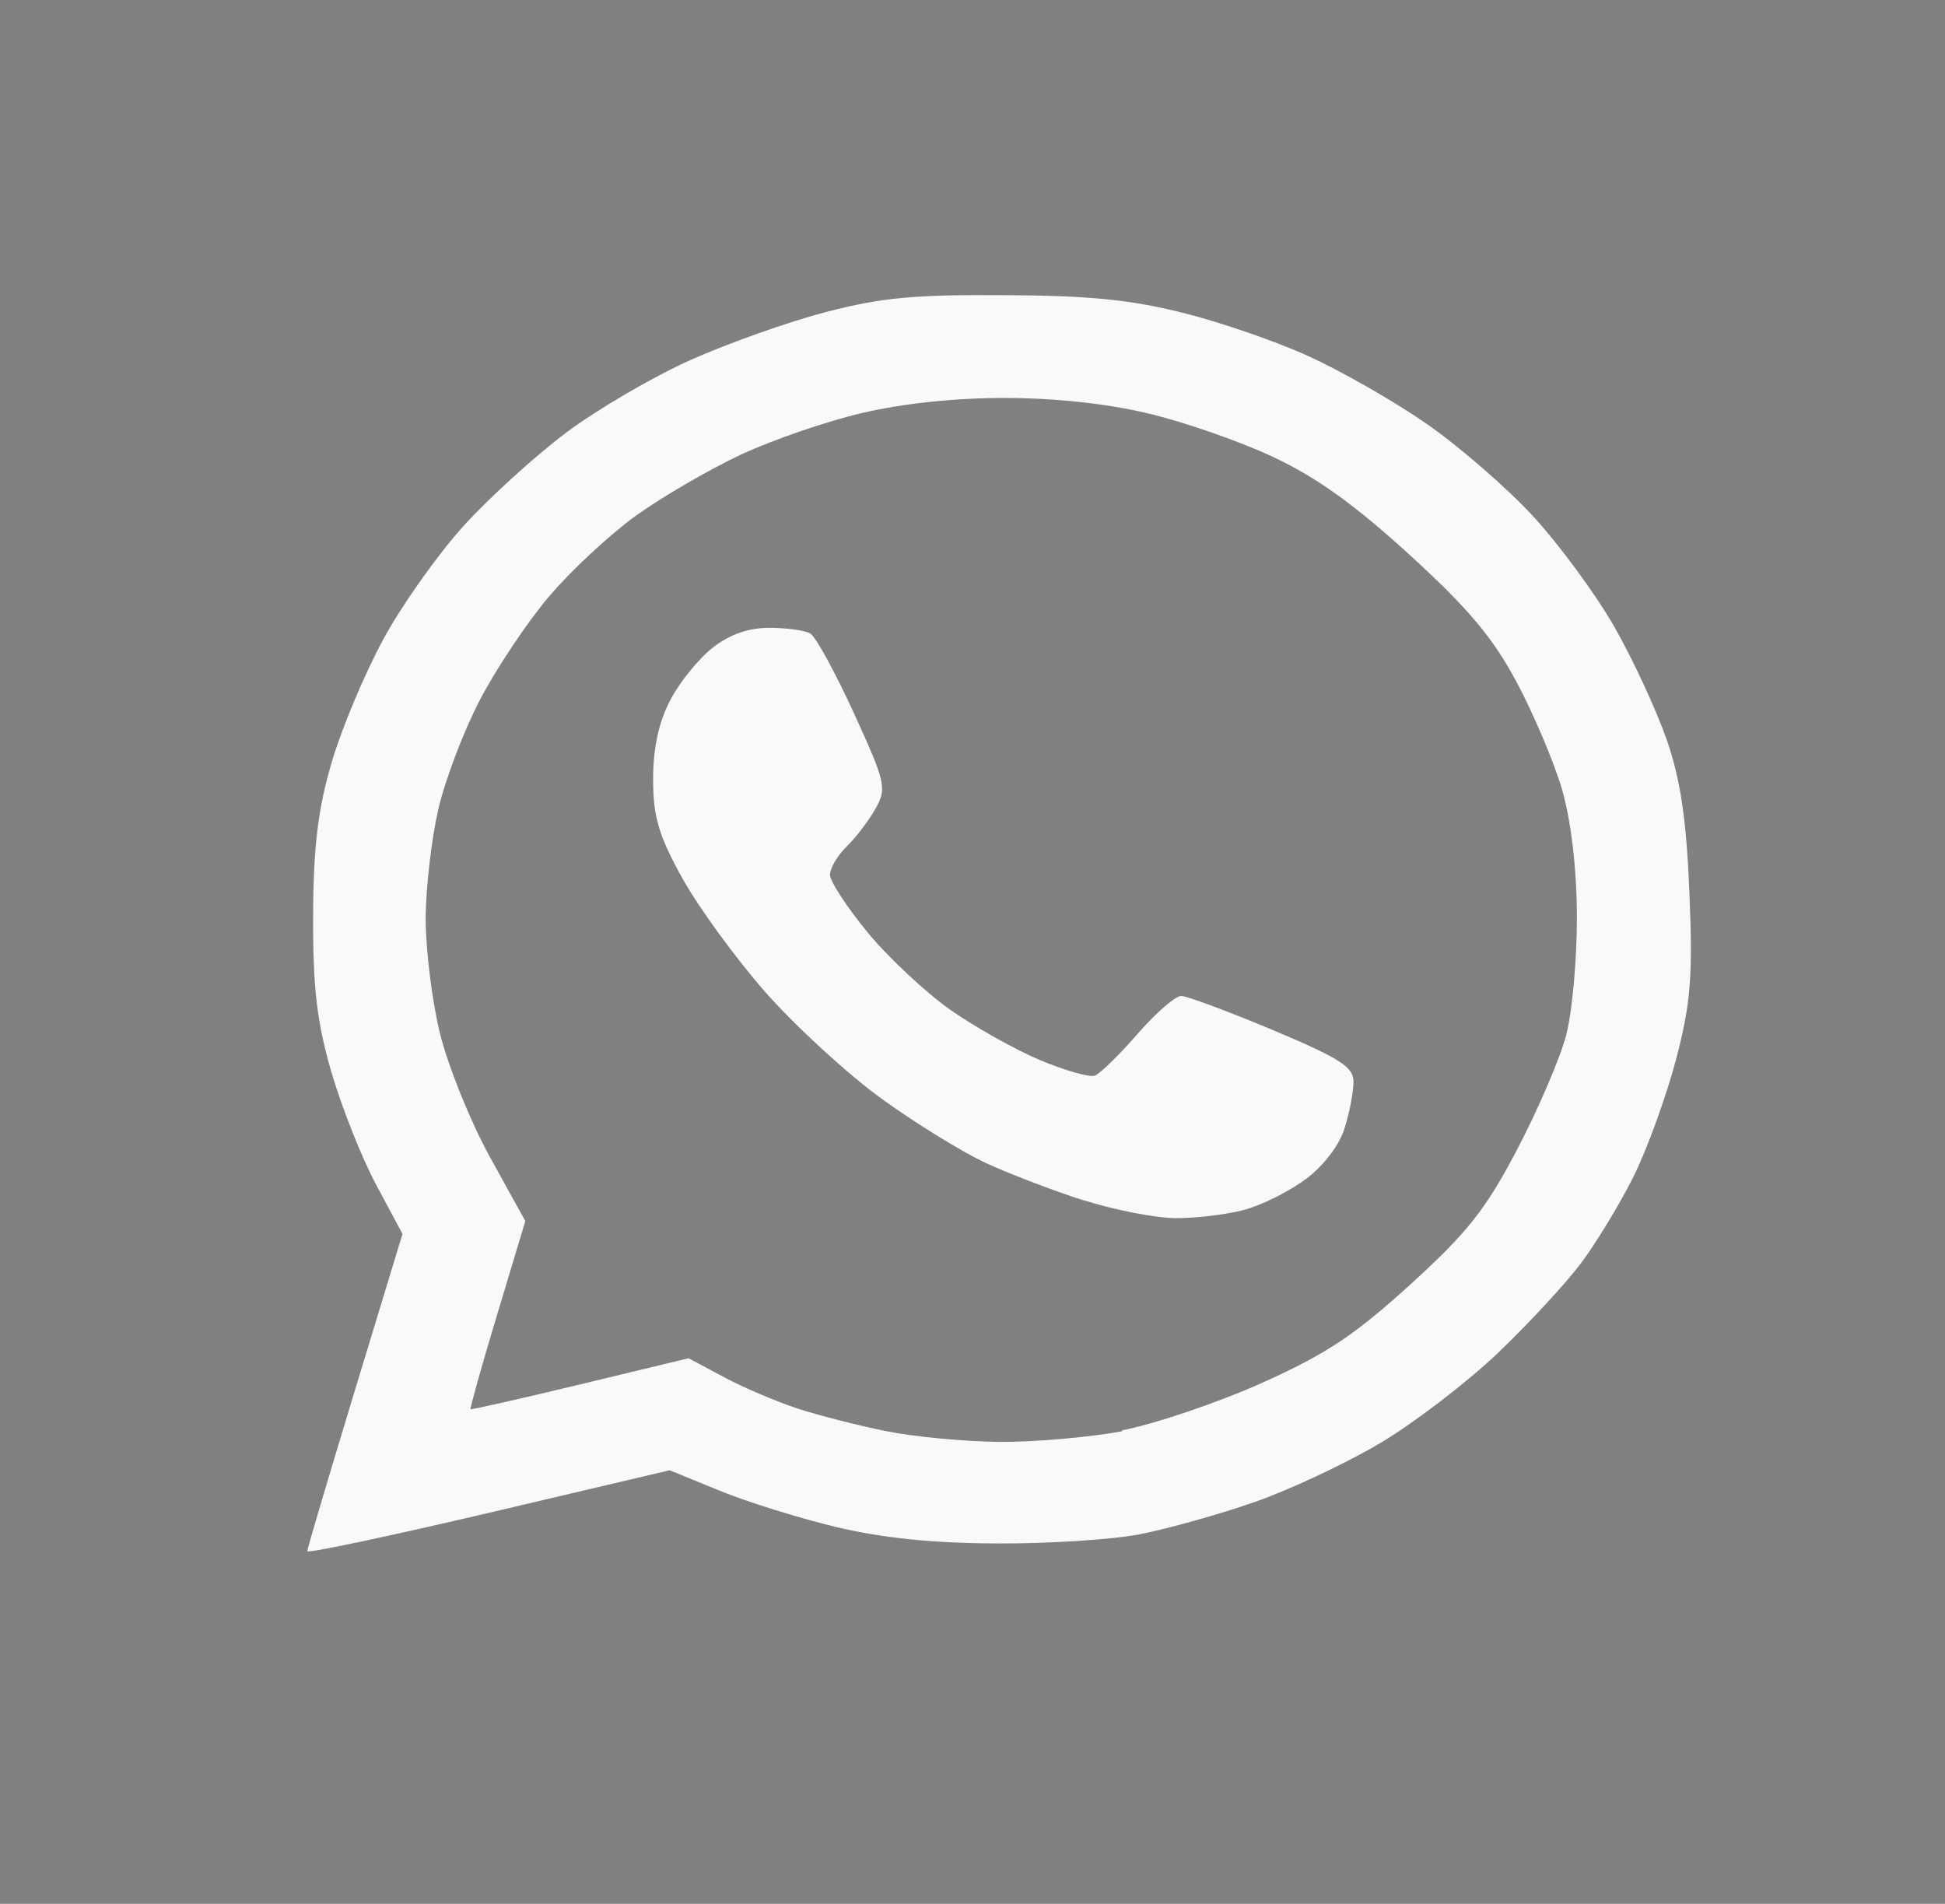 <?xml version="1.0" encoding="UTF-8" standalone="no"?>
<!-- Created with Inkscape (http://www.inkscape.org/) -->

<svg
   width="10.578mm"
   height="10.353mm"
   viewBox="0 0 10.578 10.353"
   version="1.1"
   id="svg1"
   xml:space="preserve"
   xmlns:xlink="http://www.w3.org/1999/xlink"
   xmlns="http://www.w3.org/2000/svg"
   xmlns:svg="http://www.w3.org/2000/svg"><rect x="0" y="0" width="10.578" height="10.353" fill="#808080" stroke="none"/><defs
     id="defs1"><linearGradient
       id="linearGradient22"><stop
         style="stop-color:#12489d;stop-opacity:0.961;"
         offset="0"
         id="stop22" /><stop
         style="stop-color:#31c0cb;stop-opacity:0.851;"
         offset="1"
         id="stop23" /></linearGradient><linearGradient
       xlink:href="#linearGradient22"
       id="linearGradient23"
       x1="-160.267"
       y1="419.909"
       x2="-150.694"
       y2="419.909"
       gradientUnits="userSpaceOnUse" /><linearGradient
       xlink:href="#linearGradient22"
       id="linearGradient26"
       gradientUnits="userSpaceOnUse"
       x1="-160.267"
       y1="419.909"
       x2="-150.694"
       y2="419.909" /><linearGradient
       xlink:href="#linearGradient22"
       id="linearGradient27"
       gradientUnits="userSpaceOnUse"
       x1="-160.267"
       y1="419.909"
       x2="-150.694"
       y2="419.909" /><linearGradient
       xlink:href="#linearGradient22"
       id="linearGradient34"
       gradientUnits="userSpaceOnUse"
       x1="-160.267"
       y1="419.909"
       x2="-150.694"
       y2="419.909" /><linearGradient
       xlink:href="#linearGradient22"
       id="linearGradient23-6"
       x1="-160.267"
       y1="419.909"
       x2="-150.694"
       y2="419.909"
       gradientUnits="userSpaceOnUse" /><linearGradient
       xlink:href="#linearGradient22"
       id="linearGradient35"
       gradientUnits="userSpaceOnUse"
       x1="-160.267"
       y1="419.909"
       x2="-150.694"
       y2="419.909" /></defs><g
     id="layer1"
     transform="translate(180.08,-403.277)"><g
       id="g39"><rect
         style="fill:none;stroke-width:0.33"
         id="rect19"
         width="10.536"
         height="10.629"
         x="-180.024"
         y="413.519" /><path
         style="fill:#ffffff;stroke-width:0.072"
         d="m -176.179,422.444 c -0.061,-0.021 -0.188,-0.072 -0.283,-0.113 -0.095,-0.041 -0.265,-0.127 -0.377,-0.192 -0.113,-0.065 -0.297,-0.186 -0.41,-0.269 -0.113,-0.084 -0.282,-0.226 -0.376,-0.317 -0.095,-0.091 -0.237,-0.243 -0.316,-0.337 -0.079,-0.094 -0.203,-0.262 -0.276,-0.372 -0.072,-0.11 -0.186,-0.312 -0.252,-0.448 -0.066,-0.136 -0.147,-0.324 -0.18,-0.416 -0.032,-0.093 -0.08,-0.251 -0.105,-0.353 -0.025,-0.101 -0.06,-0.261 -0.077,-0.355 -0.017,-0.094 -0.036,-0.327 -0.042,-0.518 -0.007,-0.222 -0.002,-0.423 0.013,-0.561 0.013,-0.118 0.044,-0.312 0.068,-0.43 0.025,-0.119 0.08,-0.321 0.123,-0.449 0.043,-0.128 0.132,-0.345 0.199,-0.481 0.067,-0.136 0.166,-0.316 0.221,-0.4 0.055,-0.084 0.152,-0.221 0.215,-0.305 0.064,-0.084 0.219,-0.256 0.345,-0.383 0.126,-0.126 0.299,-0.282 0.383,-0.345 0.084,-0.064 0.22,-0.159 0.302,-0.212 0.082,-0.053 0.253,-0.148 0.381,-0.211 0.128,-0.063 0.315,-0.144 0.417,-0.182 0.102,-0.037 0.269,-0.089 0.372,-0.115 0.103,-0.026 0.268,-0.061 0.368,-0.078 0.1,-0.017 0.333,-0.035 0.519,-0.041 0.213,-0.007 0.416,-0.002 0.551,0.013 0.118,0.013 0.311,0.044 0.429,0.068 0.119,0.025 0.321,0.08 0.449,0.123 0.128,0.043 0.345,0.132 0.481,0.199 0.136,0.067 0.346,0.187 0.466,0.267 0.12,0.08 0.289,0.206 0.375,0.28 0.087,0.073 0.232,0.212 0.324,0.309 0.092,0.096 0.228,0.258 0.304,0.359 0.075,0.101 0.181,0.258 0.236,0.348 0.055,0.09 0.142,0.255 0.194,0.366 0.052,0.111 0.129,0.304 0.171,0.428 0.042,0.125 0.096,0.324 0.121,0.443 0.025,0.119 0.055,0.312 0.068,0.429 0.015,0.134 0.02,0.34 0.013,0.551 -0.006,0.212 -0.025,0.419 -0.049,0.557 -0.021,0.121 -0.069,0.322 -0.105,0.448 -0.036,0.126 -0.109,0.331 -0.162,0.455 -0.053,0.125 -0.149,0.319 -0.213,0.431 -0.064,0.112 -0.183,0.293 -0.264,0.402 -0.081,0.109 -0.224,0.279 -0.317,0.377 -0.094,0.099 -0.248,0.244 -0.342,0.323 -0.094,0.079 -0.262,0.203 -0.372,0.275 -0.11,0.073 -0.307,0.185 -0.438,0.249 -0.131,0.065 -0.312,0.143 -0.402,0.173 -0.155,0.052 -0.168,0.054 -0.238,0.028 -0.051,-0.019 -0.085,-0.049 -0.108,-0.094 -0.03,-0.06 -0.032,-0.116 -0.021,-0.628 0.008,-0.365 0.005,-0.619 -0.009,-0.724 -0.011,-0.089 -0.034,-0.207 -0.051,-0.261 -0.017,-0.055 -0.068,-0.155 -0.113,-0.224 -0.046,-0.069 -0.077,-0.125 -0.068,-0.125 0.009,0 0.113,-0.017 0.232,-0.037 0.119,-0.02 0.298,-0.064 0.397,-0.096 0.1,-0.033 0.244,-0.093 0.321,-0.134 0.077,-0.041 0.189,-0.114 0.25,-0.16 0.061,-0.047 0.145,-0.126 0.186,-0.176 0.042,-0.05 0.107,-0.138 0.146,-0.196 0.038,-0.058 0.096,-0.172 0.127,-0.253 0.032,-0.082 0.074,-0.219 0.094,-0.305 0.02,-0.086 0.046,-0.269 0.056,-0.407 0.012,-0.164 0.013,-0.308 3.6e-4,-0.419 -0.01,-0.093 -0.036,-0.228 -0.058,-0.301 -0.022,-0.073 -0.068,-0.189 -0.103,-0.257 -0.035,-0.069 -0.103,-0.176 -0.152,-0.239 -0.063,-0.081 -0.086,-0.125 -0.077,-0.152 0.006,-0.021 0.024,-0.094 0.039,-0.162 0.015,-0.068 0.028,-0.185 0.028,-0.26 2.1e-4,-0.075 -0.013,-0.203 -0.028,-0.285 -0.016,-0.082 -0.042,-0.189 -0.058,-0.238 -0.022,-0.066 -0.042,-0.092 -0.076,-0.101 -0.026,-0.006 -0.101,-0.003 -0.167,0.007 -0.066,0.011 -0.17,0.036 -0.231,0.057 -0.061,0.021 -0.172,0.068 -0.247,0.104 -0.075,0.036 -0.203,0.108 -0.285,0.159 l -0.149,0.093 -0.189,-0.043 c -0.104,-0.023 -0.264,-0.052 -0.356,-0.063 -0.091,-0.011 -0.305,-0.02 -0.475,-0.02 -0.172,-3e-5 -0.4,0.013 -0.514,0.029 -0.113,0.016 -0.272,0.045 -0.353,0.064 l -0.147,0.035 -0.062,-0.042 c -0.034,-0.023 -0.127,-0.079 -0.205,-0.123 -0.079,-0.044 -0.215,-0.111 -0.302,-0.147 -0.088,-0.036 -0.225,-0.079 -0.305,-0.094 -0.08,-0.015 -0.168,-0.023 -0.196,-0.017 -0.043,0.009 -0.056,0.03 -0.09,0.139 -0.022,0.07 -0.049,0.183 -0.059,0.251 -0.011,0.068 -0.02,0.172 -0.02,0.232 -8e-5,0.059 0.012,0.171 0.028,0.248 0.015,0.077 0.033,0.157 0.039,0.178 0.008,0.027 -0.015,0.071 -0.077,0.152 -0.049,0.062 -0.122,0.182 -0.162,0.267 -0.041,0.084 -0.092,0.229 -0.114,0.322 -0.031,0.131 -0.04,0.229 -0.039,0.433 3.5e-4,0.145 0.014,0.344 0.029,0.441 0.016,0.098 0.047,0.237 0.069,0.31 0.022,0.073 0.071,0.194 0.108,0.269 0.037,0.075 0.11,0.193 0.162,0.263 0.052,0.07 0.152,0.173 0.221,0.229 0.07,0.056 0.182,0.132 0.25,0.17 0.068,0.037 0.183,0.09 0.255,0.117 0.072,0.027 0.201,0.065 0.286,0.085 0.085,0.02 0.221,0.046 0.302,0.059 l 0.147,0.023 -0.05,0.059 c -0.028,0.033 -0.074,0.11 -0.104,0.173 -0.029,0.062 -0.064,0.158 -0.076,0.214 l -0.022,0.1 -0.116,0.041 c -0.065,0.022 -0.189,0.045 -0.279,0.051 -0.122,0.008 -0.191,0.002 -0.276,-0.022 -0.062,-0.018 -0.153,-0.058 -0.202,-0.089 -0.049,-0.031 -0.122,-0.093 -0.163,-0.137 -0.041,-0.044 -0.105,-0.128 -0.144,-0.186 -0.039,-0.059 -0.12,-0.153 -0.18,-0.211 -0.06,-0.057 -0.153,-0.125 -0.205,-0.151 -0.074,-0.036 -0.126,-0.046 -0.233,-0.047 -0.104,-4e-5 -0.145,0.008 -0.17,0.032 -0.03,0.03 -0.03,0.036 -0.002,0.079 0.017,0.025 0.057,0.067 0.09,0.092 0.033,0.025 0.103,0.084 0.156,0.131 0.053,0.047 0.13,0.135 0.17,0.195 0.041,0.06 0.117,0.198 0.169,0.307 0.07,0.147 0.119,0.22 0.187,0.284 0.051,0.048 0.126,0.104 0.167,0.125 0.041,0.021 0.126,0.053 0.188,0.072 0.078,0.023 0.182,0.034 0.333,0.035 0.121,7.1e-4 0.281,-0.006 0.357,-0.014 l 0.138,-0.015 v 0.411 0.411 l -0.052,0.057 c -0.032,0.034 -0.079,0.061 -0.119,0.067 -0.042,0.007 -0.107,-0.004 -0.177,-0.028 z"
         id="path20" /></g><g
       id="g38"><rect
         style="fill:none;stroke-width:0.326"
         id="rect19-2"
         width="10.578"
         height="10.353"
         x="-180.08"
         y="403.277" /><path
         style="fill:#f9f9f9;stroke-width:0.165"
         d="m -178.409,411.712 c 0,-0.013 0.117,-0.406 0.259,-0.874 l 0.259,-0.851 -0.143,-0.267 c -0.079,-0.147 -0.188,-0.423 -0.244,-0.614 -0.078,-0.269 -0.101,-0.46 -0.099,-0.849 9.2e-4,-0.375 0.027,-0.585 0.101,-0.835 0.054,-0.184 0.181,-0.486 0.282,-0.671 0.101,-0.186 0.297,-0.462 0.436,-0.615 0.139,-0.153 0.39,-0.381 0.558,-0.507 0.168,-0.126 0.473,-0.304 0.677,-0.395 0.204,-0.091 0.536,-0.209 0.738,-0.261 0.301,-0.078 0.475,-0.094 0.964,-0.091 0.459,0.002 0.681,0.024 0.962,0.093 0.201,0.049 0.511,0.155 0.689,0.236 0.178,0.08 0.469,0.246 0.645,0.368 0.177,0.122 0.438,0.349 0.581,0.503 0.143,0.155 0.342,0.426 0.443,0.602 0.101,0.177 0.229,0.453 0.285,0.614 0.075,0.215 0.108,0.435 0.124,0.835 0.019,0.455 0.007,0.602 -0.073,0.906 -0.053,0.2 -0.156,0.485 -0.23,0.634 -0.074,0.149 -0.203,0.361 -0.285,0.471 -0.083,0.111 -0.286,0.33 -0.452,0.489 -0.166,0.158 -0.452,0.378 -0.636,0.488 -0.184,0.11 -0.494,0.256 -0.689,0.324 -0.195,0.068 -0.478,0.147 -0.629,0.176 -0.152,0.029 -0.503,0.051 -0.781,0.049 -0.351,-0.002 -0.614,-0.03 -0.864,-0.089 -0.198,-0.047 -0.483,-0.136 -0.633,-0.197 l -0.274,-0.112 -0.985,0.232 c -0.542,0.127 -0.985,0.221 -0.985,0.208 z m 4.431,-0.657 c 0.177,-0.034 0.517,-0.149 0.757,-0.256 0.354,-0.159 0.505,-0.259 0.81,-0.536 0.311,-0.283 0.41,-0.407 0.582,-0.735 0.114,-0.217 0.234,-0.497 0.267,-0.623 0.033,-0.126 0.059,-0.418 0.058,-0.647 -7.4e-4,-0.261 -0.032,-0.519 -0.081,-0.689 -0.044,-0.149 -0.155,-0.412 -0.248,-0.585 -0.129,-0.241 -0.263,-0.4 -0.582,-0.691 -0.3,-0.274 -0.506,-0.421 -0.745,-0.533 -0.182,-0.085 -0.49,-0.192 -0.685,-0.237 -0.226,-0.053 -0.506,-0.082 -0.775,-0.082 -0.266,0 -0.549,0.03 -0.768,0.081 -0.191,0.044 -0.488,0.146 -0.662,0.227 -0.173,0.081 -0.431,0.231 -0.574,0.334 -0.142,0.103 -0.355,0.301 -0.472,0.44 -0.118,0.139 -0.285,0.39 -0.373,0.558 -0.088,0.168 -0.19,0.436 -0.227,0.596 -0.037,0.16 -0.068,0.427 -0.069,0.593 -3.5e-4,0.166 0.034,0.446 0.077,0.623 0.043,0.177 0.165,0.48 0.271,0.673 l 0.194,0.351 -0.153,0.508 c -0.084,0.279 -0.149,0.511 -0.145,0.515 0.004,0.004 0.273,-0.057 0.597,-0.135 l 0.589,-0.142 0.193,0.103 c 0.106,0.057 0.286,0.133 0.398,0.17 0.113,0.037 0.329,0.092 0.481,0.123 0.152,0.031 0.43,0.057 0.62,0.059 0.189,9.3e-4 0.489,-0.025 0.666,-0.058 z m -0.207,-1.25 c -0.164,-0.052 -0.403,-0.144 -0.532,-0.203 -0.128,-0.059 -0.384,-0.217 -0.568,-0.35 -0.184,-0.133 -0.467,-0.393 -0.63,-0.577 -0.162,-0.184 -0.366,-0.464 -0.454,-0.622 -0.129,-0.233 -0.159,-0.335 -0.159,-0.54 0,-0.17 0.031,-0.311 0.095,-0.432 0.052,-0.099 0.157,-0.227 0.233,-0.285 0.093,-0.071 0.192,-0.105 0.306,-0.105 0.093,3.1e-4 0.192,0.014 0.221,0.031 0.029,0.017 0.136,0.212 0.237,0.433 0.174,0.38 0.18,0.41 0.116,0.522 -0.037,0.065 -0.108,0.158 -0.157,0.205 -0.049,0.048 -0.089,0.116 -0.089,0.152 0,0.036 0.093,0.178 0.206,0.315 0.113,0.137 0.315,0.325 0.448,0.419 0.133,0.093 0.353,0.217 0.489,0.274 0.136,0.057 0.27,0.095 0.298,0.084 0.028,-0.011 0.133,-0.113 0.231,-0.226 0.099,-0.114 0.206,-0.207 0.238,-0.207 0.032,0 0.256,0.084 0.498,0.185 0.37,0.156 0.439,0.201 0.439,0.282 -1.4e-4,0.053 -0.021,0.166 -0.048,0.251 -0.028,0.092 -0.113,0.204 -0.209,0.276 -0.089,0.067 -0.24,0.143 -0.337,0.169 -0.096,0.026 -0.266,0.046 -0.376,0.045 -0.111,-9.3e-4 -0.336,-0.046 -0.5,-0.098 z"
         id="path10" /></g><g
       id="g37"><rect
         style="fill:none;stroke-width:0.322"
         id="rect19-2-9"
         width="10.578"
         height="10.123"
         x="-169.557"
         y="403.318" /><g
         id="g24"
         transform="translate(-13.129,-0.308)"><g
           id="g21-4"
           transform="matrix(1.032,0,0,1.014,9.382,-17.204)"
           style="fill:url(#linearGradient23)"><rect
             style="fill:url(#linearGradient34);fill-opacity:0.949;stroke-width:0.295"
             id="rect19-7-7"
             width="9.574"
             height="9.377"
             x="-160.267"
             y="415.22"
             ry="4.617" /></g><path
           style="fill:#f9f9f9;stroke-width:0.165"
           d="m -154.711,411.732 c 0,-0.013 0.117,-0.406 0.259,-0.874 l 0.259,-0.851 -0.143,-0.267 c -0.079,-0.147 -0.188,-0.423 -0.244,-0.614 -0.078,-0.269 -0.101,-0.46 -0.099,-0.849 9.2e-4,-0.375 0.027,-0.585 0.101,-0.835 0.054,-0.184 0.181,-0.486 0.282,-0.671 0.101,-0.186 0.297,-0.462 0.436,-0.615 0.139,-0.153 0.39,-0.381 0.558,-0.507 0.168,-0.126 0.473,-0.304 0.677,-0.395 0.204,-0.091 0.536,-0.209 0.738,-0.261 0.301,-0.078 0.475,-0.094 0.964,-0.091 0.459,0.002 0.681,0.024 0.962,0.093 0.201,0.049 0.511,0.155 0.689,0.236 0.178,0.08 0.469,0.246 0.645,0.368 0.177,0.122 0.438,0.349 0.581,0.503 0.143,0.155 0.342,0.426 0.443,0.602 0.101,0.177 0.229,0.453 0.285,0.614 0.075,0.215 0.108,0.435 0.124,0.835 0.019,0.455 0.007,0.602 -0.073,0.906 -0.053,0.2 -0.156,0.485 -0.23,0.634 -0.074,0.149 -0.203,0.361 -0.285,0.471 -0.083,0.111 -0.286,0.33 -0.452,0.489 -0.166,0.158 -0.452,0.378 -0.636,0.488 -0.184,0.11 -0.494,0.256 -0.689,0.324 -0.195,0.068 -0.478,0.147 -0.629,0.176 -0.152,0.029 -0.503,0.051 -0.781,0.049 -0.351,-0.002 -0.614,-0.03 -0.864,-0.089 -0.198,-0.047 -0.483,-0.136 -0.633,-0.197 l -0.274,-0.112 -0.985,0.232 c -0.542,0.127 -0.985,0.221 -0.985,0.208 z m 4.431,-0.657 c 0.177,-0.034 0.517,-0.149 0.757,-0.256 0.354,-0.159 0.505,-0.259 0.81,-0.536 0.311,-0.283 0.41,-0.407 0.582,-0.735 0.114,-0.217 0.234,-0.497 0.267,-0.623 0.033,-0.126 0.059,-0.418 0.058,-0.647 -7.4e-4,-0.261 -0.032,-0.519 -0.081,-0.689 -0.044,-0.149 -0.155,-0.412 -0.248,-0.585 -0.129,-0.241 -0.263,-0.4 -0.582,-0.691 -0.3,-0.274 -0.506,-0.421 -0.745,-0.533 -0.182,-0.085 -0.49,-0.192 -0.685,-0.237 -0.226,-0.053 -0.506,-0.082 -0.775,-0.082 -0.266,0 -0.549,0.03 -0.768,0.081 -0.191,0.044 -0.488,0.146 -0.662,0.227 -0.173,0.081 -0.431,0.231 -0.574,0.334 -0.142,0.103 -0.355,0.301 -0.472,0.44 -0.118,0.139 -0.285,0.39 -0.373,0.558 -0.088,0.168 -0.19,0.436 -0.227,0.596 -0.037,0.16 -0.068,0.427 -0.069,0.593 -3.5e-4,0.166 0.034,0.446 0.077,0.623 0.043,0.177 0.165,0.48 0.271,0.673 l 0.194,0.351 -0.153,0.508 c -0.084,0.279 -0.149,0.511 -0.145,0.515 0.004,0.004 0.273,-0.057 0.597,-0.135 l 0.589,-0.142 0.193,0.103 c 0.106,0.057 0.286,0.133 0.398,0.17 0.113,0.037 0.329,0.092 0.481,0.123 0.152,0.031 0.43,0.057 0.62,0.059 0.189,9.3e-4 0.489,-0.025 0.666,-0.058 z m -0.207,-1.25 c -0.164,-0.052 -0.403,-0.144 -0.532,-0.203 -0.128,-0.059 -0.384,-0.217 -0.568,-0.35 -0.184,-0.133 -0.467,-0.393 -0.63,-0.577 -0.162,-0.184 -0.366,-0.464 -0.454,-0.622 -0.129,-0.233 -0.159,-0.335 -0.159,-0.54 0,-0.17 0.031,-0.311 0.095,-0.432 0.052,-0.099 0.157,-0.227 0.233,-0.285 0.093,-0.071 0.192,-0.105 0.306,-0.105 0.093,3.1e-4 0.192,0.014 0.221,0.031 0.029,0.017 0.136,0.212 0.237,0.433 0.174,0.38 0.18,0.41 0.116,0.522 -0.037,0.065 -0.108,0.158 -0.157,0.205 -0.049,0.048 -0.089,0.116 -0.089,0.152 0,0.036 0.093,0.178 0.206,0.315 0.113,0.137 0.315,0.325 0.448,0.419 0.133,0.093 0.353,0.217 0.489,0.274 0.136,0.057 0.27,0.095 0.298,0.084 0.028,-0.011 0.133,-0.113 0.231,-0.226 0.099,-0.114 0.206,-0.207 0.238,-0.207 0.032,0 0.256,0.084 0.498,0.185 0.37,0.156 0.439,0.201 0.439,0.282 -1.4e-4,0.053 -0.021,0.166 -0.048,0.251 -0.028,0.092 -0.113,0.204 -0.209,0.276 -0.089,0.067 -0.24,0.143 -0.337,0.169 -0.096,0.026 -0.266,0.046 -0.376,0.045 -0.111,-9.3e-4 -0.336,-0.046 -0.5,-0.098 z"
           id="path10-2" /></g></g><g
       id="g35"><rect
         style="fill:none;stroke-width:0.321"
         id="rect19-2-5"
         width="10.402"
         height="10.189"
         x="-179.929"
         y="393.121" /><path
         style="fill:#ffffff;stroke-width:0.191"
         d="m -176.852,401.936 c -0.147,-0.026 -0.354,-0.091 -0.46,-0.146 -0.107,-0.055 -0.257,-0.175 -0.334,-0.267 -0.077,-0.092 -0.188,-0.271 -0.246,-0.396 -0.102,-0.222 -0.106,-0.301 -0.106,-2.568 0,-2.334 1.9e-4,-2.34 0.116,-2.594 0.064,-0.14 0.186,-0.327 0.272,-0.416 0.086,-0.089 0.272,-0.215 0.414,-0.28 0.258,-0.118 0.261,-0.118 2.579,-0.118 2.319,0 2.321,1.2e-4 2.579,0.118 0.142,0.065 0.328,0.191 0.414,0.28 0.086,0.089 0.208,0.276 0.272,0.416 0.114,0.25 0.116,0.291 0.133,2.282 0.01,1.242 -0.004,2.183 -0.037,2.428 -0.029,0.22 -0.097,0.486 -0.151,0.591 -0.054,0.105 -0.162,0.253 -0.241,0.328 -0.079,0.075 -0.257,0.19 -0.396,0.254 -0.25,0.116 -0.274,0.117 -2.397,0.126 -1.179,0.005 -2.264,-0.012 -2.411,-0.038 z m 1.099,-2.666 v -1.399 h -0.429 -0.429 v 1.399 1.399 h 0.429 0.429 z m 1.321,0.504 0.016,-0.895 0.142,-0.123 c 0.102,-0.089 0.202,-0.123 0.36,-0.123 0.14,0 0.262,0.035 0.338,0.097 0.115,0.094 0.12,0.127 0.144,1.004 l 0.025,0.907 h 0.42 0.42 l -0.006,-1.011 c -0.004,-0.775 -0.024,-1.054 -0.082,-1.194 -0.042,-0.101 -0.126,-0.238 -0.187,-0.304 -0.061,-0.066 -0.2,-0.166 -0.309,-0.222 -0.155,-0.08 -0.27,-0.098 -0.53,-0.083 -0.273,0.015 -0.376,0.048 -0.572,0.182 l -0.239,0.163 v -0.151 -0.151 h -0.404 -0.404 v 1.399 1.399 h 0.426 0.426 z m -1.506,-2.366 c 0.068,-0.031 0.152,-0.11 0.187,-0.176 0.035,-0.066 0.062,-0.188 0.059,-0.271 -0.003,-0.083 -0.03,-0.2 -0.062,-0.26 -0.032,-0.06 -0.13,-0.14 -0.218,-0.177 -0.088,-0.037 -0.222,-0.055 -0.297,-0.041 -0.076,0.015 -0.195,0.084 -0.265,0.155 -0.094,0.095 -0.127,0.182 -0.127,0.335 0,0.155 0.034,0.242 0.136,0.349 0.094,0.099 0.186,0.143 0.3,0.143 0.091,0 0.22,-0.025 0.288,-0.057 z"
         id="path19" /></g><g
       id="g36"><rect
         style="fill:none;stroke-width:0.322"
         id="rect19-2-9-15"
         width="10.578"
         height="10.134"
         x="-169.545"
         y="393.173" /><g
         id="g24-94"
         transform="translate(-13.148,-10.464)"><g
           id="g21-4-9"
           transform="matrix(1.032,0,0,1.014,9.382,-17.204)"
           style="fill:url(#linearGradient23-6)"><rect
             style="fill:url(#linearGradient35);fill-opacity:0.949;stroke-width:0.295"
             id="rect19-7-7-0"
             width="9.574"
             height="9.377"
             x="-160.267"
             y="415.22"
             ry="4.617" /></g></g><path
         style="fill:#ffffff;stroke-width:0.191"
         d="m -166.459,401.542 c -0.147,-0.026 -0.354,-0.091 -0.46,-0.146 -0.107,-0.055 -0.257,-0.175 -0.334,-0.267 -0.077,-0.092 -0.188,-0.271 -0.246,-0.396 -0.102,-0.222 -0.106,-0.301 -0.106,-2.568 0,-2.334 1.9e-4,-2.34 0.116,-2.594 0.064,-0.14 0.186,-0.327 0.272,-0.416 0.086,-0.089 0.272,-0.215 0.414,-0.28 0.258,-0.118 0.261,-0.118 2.579,-0.118 2.319,0 2.321,1.2e-4 2.579,0.118 0.142,0.065 0.328,0.191 0.414,0.28 0.086,0.089 0.208,0.276 0.272,0.416 0.114,0.25 0.116,0.291 0.133,2.282 0.01,1.242 -0.004,2.183 -0.037,2.428 -0.029,0.22 -0.097,0.486 -0.151,0.591 -0.054,0.105 -0.162,0.253 -0.241,0.328 -0.079,0.075 -0.257,0.19 -0.396,0.254 -0.25,0.116 -0.274,0.117 -2.397,0.126 -1.179,0.005 -2.264,-0.012 -2.411,-0.038 z m 1.099,-2.666 v -1.399 h -0.429 -0.429 v 1.399 1.399 h 0.429 0.429 z m 1.321,0.504 0.016,-0.895 0.142,-0.123 c 0.102,-0.089 0.202,-0.123 0.36,-0.123 0.14,0 0.262,0.035 0.338,0.097 0.115,0.094 0.12,0.127 0.144,1.004 l 0.025,0.907 h 0.42 0.42 l -0.006,-1.011 c -0.004,-0.775 -0.024,-1.054 -0.082,-1.194 -0.042,-0.101 -0.126,-0.238 -0.187,-0.304 -0.061,-0.066 -0.2,-0.166 -0.309,-0.222 -0.155,-0.08 -0.27,-0.098 -0.53,-0.083 -0.273,0.015 -0.376,0.048 -0.572,0.182 l -0.239,0.163 v -0.151 -0.151 h -0.404 -0.404 v 1.399 1.399 h 0.426 0.426 z m -1.506,-2.366 c 0.068,-0.031 0.152,-0.11 0.187,-0.176 0.035,-0.066 0.062,-0.188 0.059,-0.271 -0.003,-0.083 -0.03,-0.2 -0.062,-0.26 -0.032,-0.06 -0.13,-0.14 -0.218,-0.177 -0.088,-0.037 -0.222,-0.055 -0.297,-0.041 -0.076,0.015 -0.195,0.084 -0.265,0.155 -0.094,0.095 -0.127,0.182 -0.127,0.335 0,0.155 0.034,0.242 0.136,0.349 0.094,0.099 0.186,0.143 0.3,0.143 0.091,0 0.22,-0.025 0.288,-0.057 z"
         id="path19-3" /></g><g
       id="g41"><rect
         style="fill:none;stroke-width:0.331"
         id="rect19-2-9-1"
         width="10.578"
         height="10.677"
         x="-169.575"
         y="413.453" /><g
         id="g40"><g
           id="g24-9"
           transform="translate(-13.21,9.988)"><g
             id="g21-4-2"
             transform="matrix(1.032,0,0,1.014,9.382,-17.204)"
             style="fill:url(#linearGradient27)"><rect
               style="fill:url(#linearGradient26);fill-opacity:0.949;stroke-width:0.295"
               id="rect19-7-7-6"
               width="9.574"
               height="9.377"
               x="-160.267"
               y="415.22"
               ry="4.617" /></g></g><path
           style="fill:#ffffff;stroke-width:0.072"
           d="m -165.686,422.382 c -0.061,-0.021 -0.188,-0.072 -0.283,-0.113 -0.095,-0.041 -0.265,-0.127 -0.377,-0.192 -0.113,-0.065 -0.297,-0.186 -0.41,-0.269 -0.113,-0.084 -0.282,-0.226 -0.376,-0.317 -0.095,-0.091 -0.237,-0.243 -0.316,-0.337 -0.079,-0.094 -0.203,-0.262 -0.276,-0.372 -0.072,-0.11 -0.186,-0.312 -0.252,-0.448 -0.066,-0.136 -0.147,-0.324 -0.18,-0.416 -0.032,-0.093 -0.08,-0.251 -0.105,-0.353 -0.025,-0.101 -0.06,-0.261 -0.077,-0.355 -0.017,-0.094 -0.036,-0.327 -0.042,-0.518 -0.007,-0.222 -0.002,-0.423 0.013,-0.561 0.013,-0.118 0.044,-0.312 0.068,-0.43 0.025,-0.119 0.08,-0.321 0.123,-0.449 0.043,-0.128 0.132,-0.345 0.199,-0.481 0.067,-0.136 0.166,-0.316 0.221,-0.4 0.055,-0.084 0.152,-0.221 0.215,-0.305 0.064,-0.084 0.219,-0.256 0.345,-0.383 0.126,-0.126 0.299,-0.282 0.383,-0.345 0.084,-0.064 0.22,-0.159 0.302,-0.212 0.082,-0.053 0.253,-0.148 0.381,-0.211 0.128,-0.063 0.315,-0.144 0.417,-0.182 0.102,-0.037 0.269,-0.089 0.372,-0.115 0.103,-0.026 0.268,-0.061 0.368,-0.078 0.1,-0.017 0.333,-0.035 0.519,-0.041 0.213,-0.007 0.416,-0.002 0.551,0.013 0.118,0.013 0.311,0.044 0.429,0.068 0.119,0.025 0.321,0.08 0.449,0.123 0.128,0.043 0.345,0.132 0.481,0.199 0.136,0.067 0.346,0.187 0.466,0.267 0.12,0.08 0.289,0.206 0.375,0.28 0.087,0.073 0.232,0.212 0.324,0.309 0.092,0.096 0.228,0.258 0.304,0.359 0.075,0.101 0.181,0.258 0.236,0.348 0.055,0.09 0.142,0.255 0.194,0.366 0.052,0.111 0.129,0.304 0.171,0.428 0.042,0.125 0.096,0.324 0.121,0.443 0.025,0.119 0.055,0.312 0.068,0.429 0.015,0.134 0.02,0.34 0.013,0.551 -0.006,0.212 -0.025,0.419 -0.049,0.557 -0.021,0.121 -0.069,0.322 -0.105,0.448 -0.036,0.126 -0.109,0.331 -0.162,0.455 -0.053,0.125 -0.149,0.319 -0.213,0.431 -0.064,0.112 -0.183,0.293 -0.264,0.402 -0.081,0.109 -0.224,0.279 -0.317,0.377 -0.094,0.099 -0.248,0.244 -0.342,0.323 -0.094,0.079 -0.262,0.203 -0.372,0.275 -0.11,0.073 -0.307,0.185 -0.438,0.249 -0.131,0.065 -0.312,0.143 -0.402,0.173 -0.155,0.052 -0.168,0.054 -0.238,0.028 -0.051,-0.019 -0.085,-0.049 -0.108,-0.094 -0.03,-0.06 -0.032,-0.116 -0.021,-0.628 0.008,-0.365 0.005,-0.619 -0.009,-0.724 -0.011,-0.089 -0.034,-0.207 -0.051,-0.261 -0.017,-0.055 -0.068,-0.155 -0.113,-0.224 -0.046,-0.069 -0.077,-0.125 -0.068,-0.125 0.009,0 0.113,-0.017 0.232,-0.037 0.119,-0.02 0.298,-0.064 0.397,-0.096 0.1,-0.033 0.244,-0.093 0.321,-0.134 0.077,-0.041 0.189,-0.114 0.25,-0.16 0.061,-0.047 0.145,-0.126 0.186,-0.176 0.042,-0.05 0.107,-0.138 0.146,-0.196 0.038,-0.058 0.096,-0.172 0.127,-0.253 0.032,-0.082 0.074,-0.219 0.094,-0.305 0.02,-0.086 0.046,-0.269 0.056,-0.407 0.012,-0.164 0.013,-0.308 3.6e-4,-0.419 -0.01,-0.093 -0.036,-0.228 -0.058,-0.301 -0.022,-0.073 -0.068,-0.189 -0.103,-0.257 -0.035,-0.069 -0.103,-0.176 -0.152,-0.239 -0.063,-0.081 -0.086,-0.125 -0.077,-0.152 0.006,-0.021 0.024,-0.094 0.039,-0.162 0.015,-0.068 0.028,-0.185 0.028,-0.26 2.1e-4,-0.075 -0.013,-0.203 -0.028,-0.285 -0.016,-0.082 -0.042,-0.189 -0.058,-0.238 -0.022,-0.066 -0.042,-0.092 -0.076,-0.101 -0.026,-0.006 -0.101,-0.003 -0.167,0.007 -0.066,0.011 -0.17,0.036 -0.231,0.057 -0.061,0.021 -0.172,0.068 -0.247,0.104 -0.075,0.036 -0.203,0.108 -0.285,0.159 l -0.149,0.093 -0.189,-0.043 c -0.104,-0.023 -0.264,-0.052 -0.356,-0.063 -0.091,-0.011 -0.305,-0.02 -0.475,-0.02 -0.172,-3e-5 -0.4,0.013 -0.514,0.029 -0.113,0.016 -0.272,0.045 -0.353,0.064 l -0.147,0.035 -0.062,-0.042 c -0.034,-0.023 -0.127,-0.079 -0.205,-0.123 -0.079,-0.044 -0.215,-0.111 -0.302,-0.147 -0.088,-0.036 -0.225,-0.079 -0.305,-0.094 -0.08,-0.015 -0.168,-0.023 -0.196,-0.017 -0.043,0.009 -0.056,0.03 -0.09,0.139 -0.022,0.07 -0.049,0.183 -0.059,0.251 -0.011,0.068 -0.02,0.172 -0.02,0.232 -8e-5,0.059 0.012,0.171 0.028,0.248 0.015,0.077 0.033,0.157 0.039,0.178 0.008,0.027 -0.015,0.071 -0.077,0.152 -0.049,0.062 -0.122,0.182 -0.162,0.267 -0.041,0.084 -0.092,0.229 -0.114,0.322 -0.031,0.131 -0.04,0.229 -0.039,0.433 3.5e-4,0.145 0.014,0.344 0.029,0.441 0.016,0.098 0.047,0.237 0.069,0.31 0.022,0.073 0.071,0.194 0.108,0.269 0.037,0.075 0.11,0.193 0.162,0.263 0.052,0.07 0.152,0.173 0.221,0.229 0.07,0.056 0.182,0.132 0.25,0.17 0.068,0.037 0.183,0.09 0.255,0.117 0.072,0.027 0.201,0.065 0.286,0.085 0.085,0.02 0.221,0.046 0.302,0.059 l 0.147,0.023 -0.05,0.059 c -0.028,0.033 -0.074,0.11 -0.104,0.173 -0.029,0.062 -0.064,0.158 -0.076,0.214 l -0.022,0.1 -0.116,0.041 c -0.065,0.022 -0.189,0.045 -0.279,0.051 -0.122,0.008 -0.191,0.002 -0.276,-0.022 -0.062,-0.018 -0.153,-0.058 -0.202,-0.089 -0.049,-0.031 -0.122,-0.093 -0.163,-0.137 -0.041,-0.044 -0.105,-0.128 -0.144,-0.186 -0.039,-0.059 -0.12,-0.153 -0.18,-0.211 -0.06,-0.057 -0.153,-0.125 -0.205,-0.151 -0.074,-0.036 -0.126,-0.046 -0.233,-0.047 -0.104,-4e-5 -0.145,0.008 -0.17,0.032 -0.03,0.03 -0.03,0.036 -0.002,0.079 0.017,0.025 0.057,0.067 0.09,0.092 0.033,0.025 0.103,0.084 0.156,0.131 0.053,0.047 0.13,0.135 0.17,0.195 0.041,0.06 0.117,0.198 0.169,0.307 0.07,0.147 0.119,0.22 0.187,0.284 0.051,0.048 0.126,0.104 0.167,0.125 0.041,0.021 0.126,0.053 0.188,0.072 0.078,0.023 0.182,0.034 0.333,0.035 0.121,7.1e-4 0.281,-0.006 0.357,-0.014 l 0.138,-0.015 v 0.411 0.411 l -0.052,0.057 c -0.032,0.034 -0.079,0.061 -0.119,0.067 -0.042,0.007 -0.107,-0.004 -0.177,-0.028 z"
           id="path20-8" /></g></g></g></svg>
